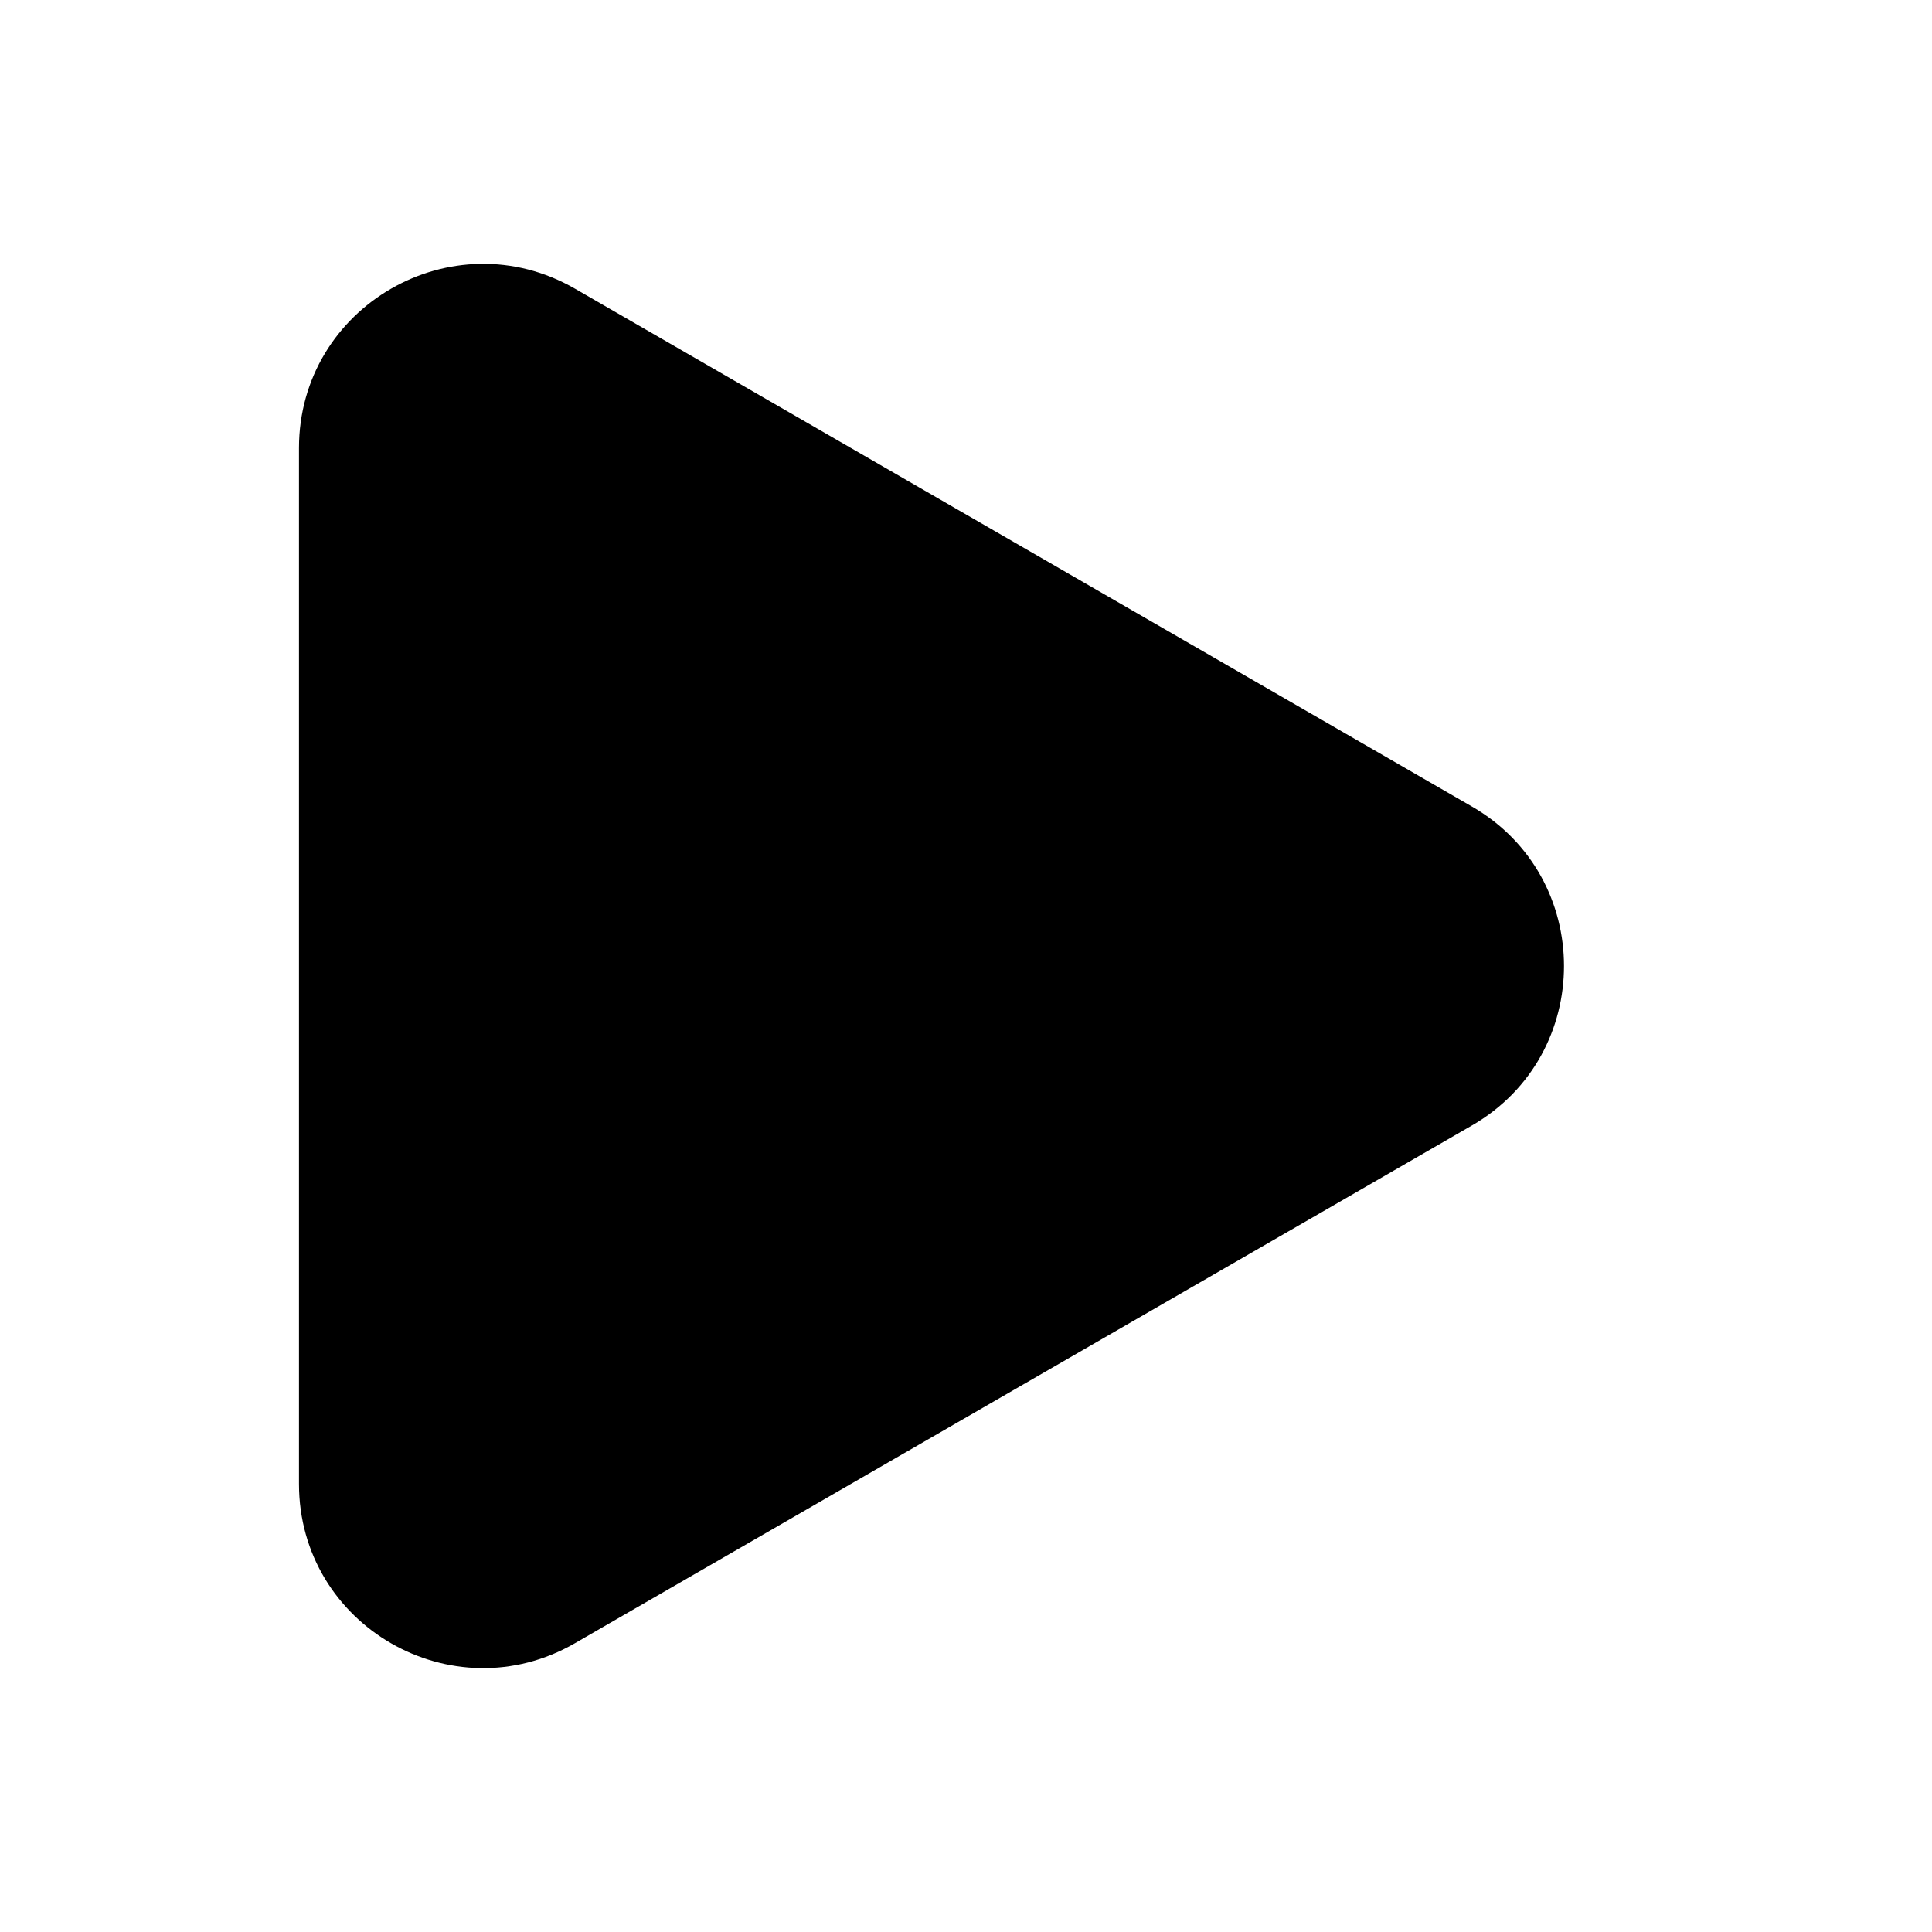 <svg width="16" height="16" viewBox="0 0 16 16" fill="none" xmlns="http://www.w3.org/2000/svg">
<path d="M12.191 6.68C13.206 7.267 13.206 8.733 12.191 9.32L4.762 13.608C3.746 14.195 2.476 13.462 2.476 12.289L2.476 3.711C2.476 2.538 3.746 1.805 4.762 2.391L12.191 6.68Z" fill="black"/>
</svg>
